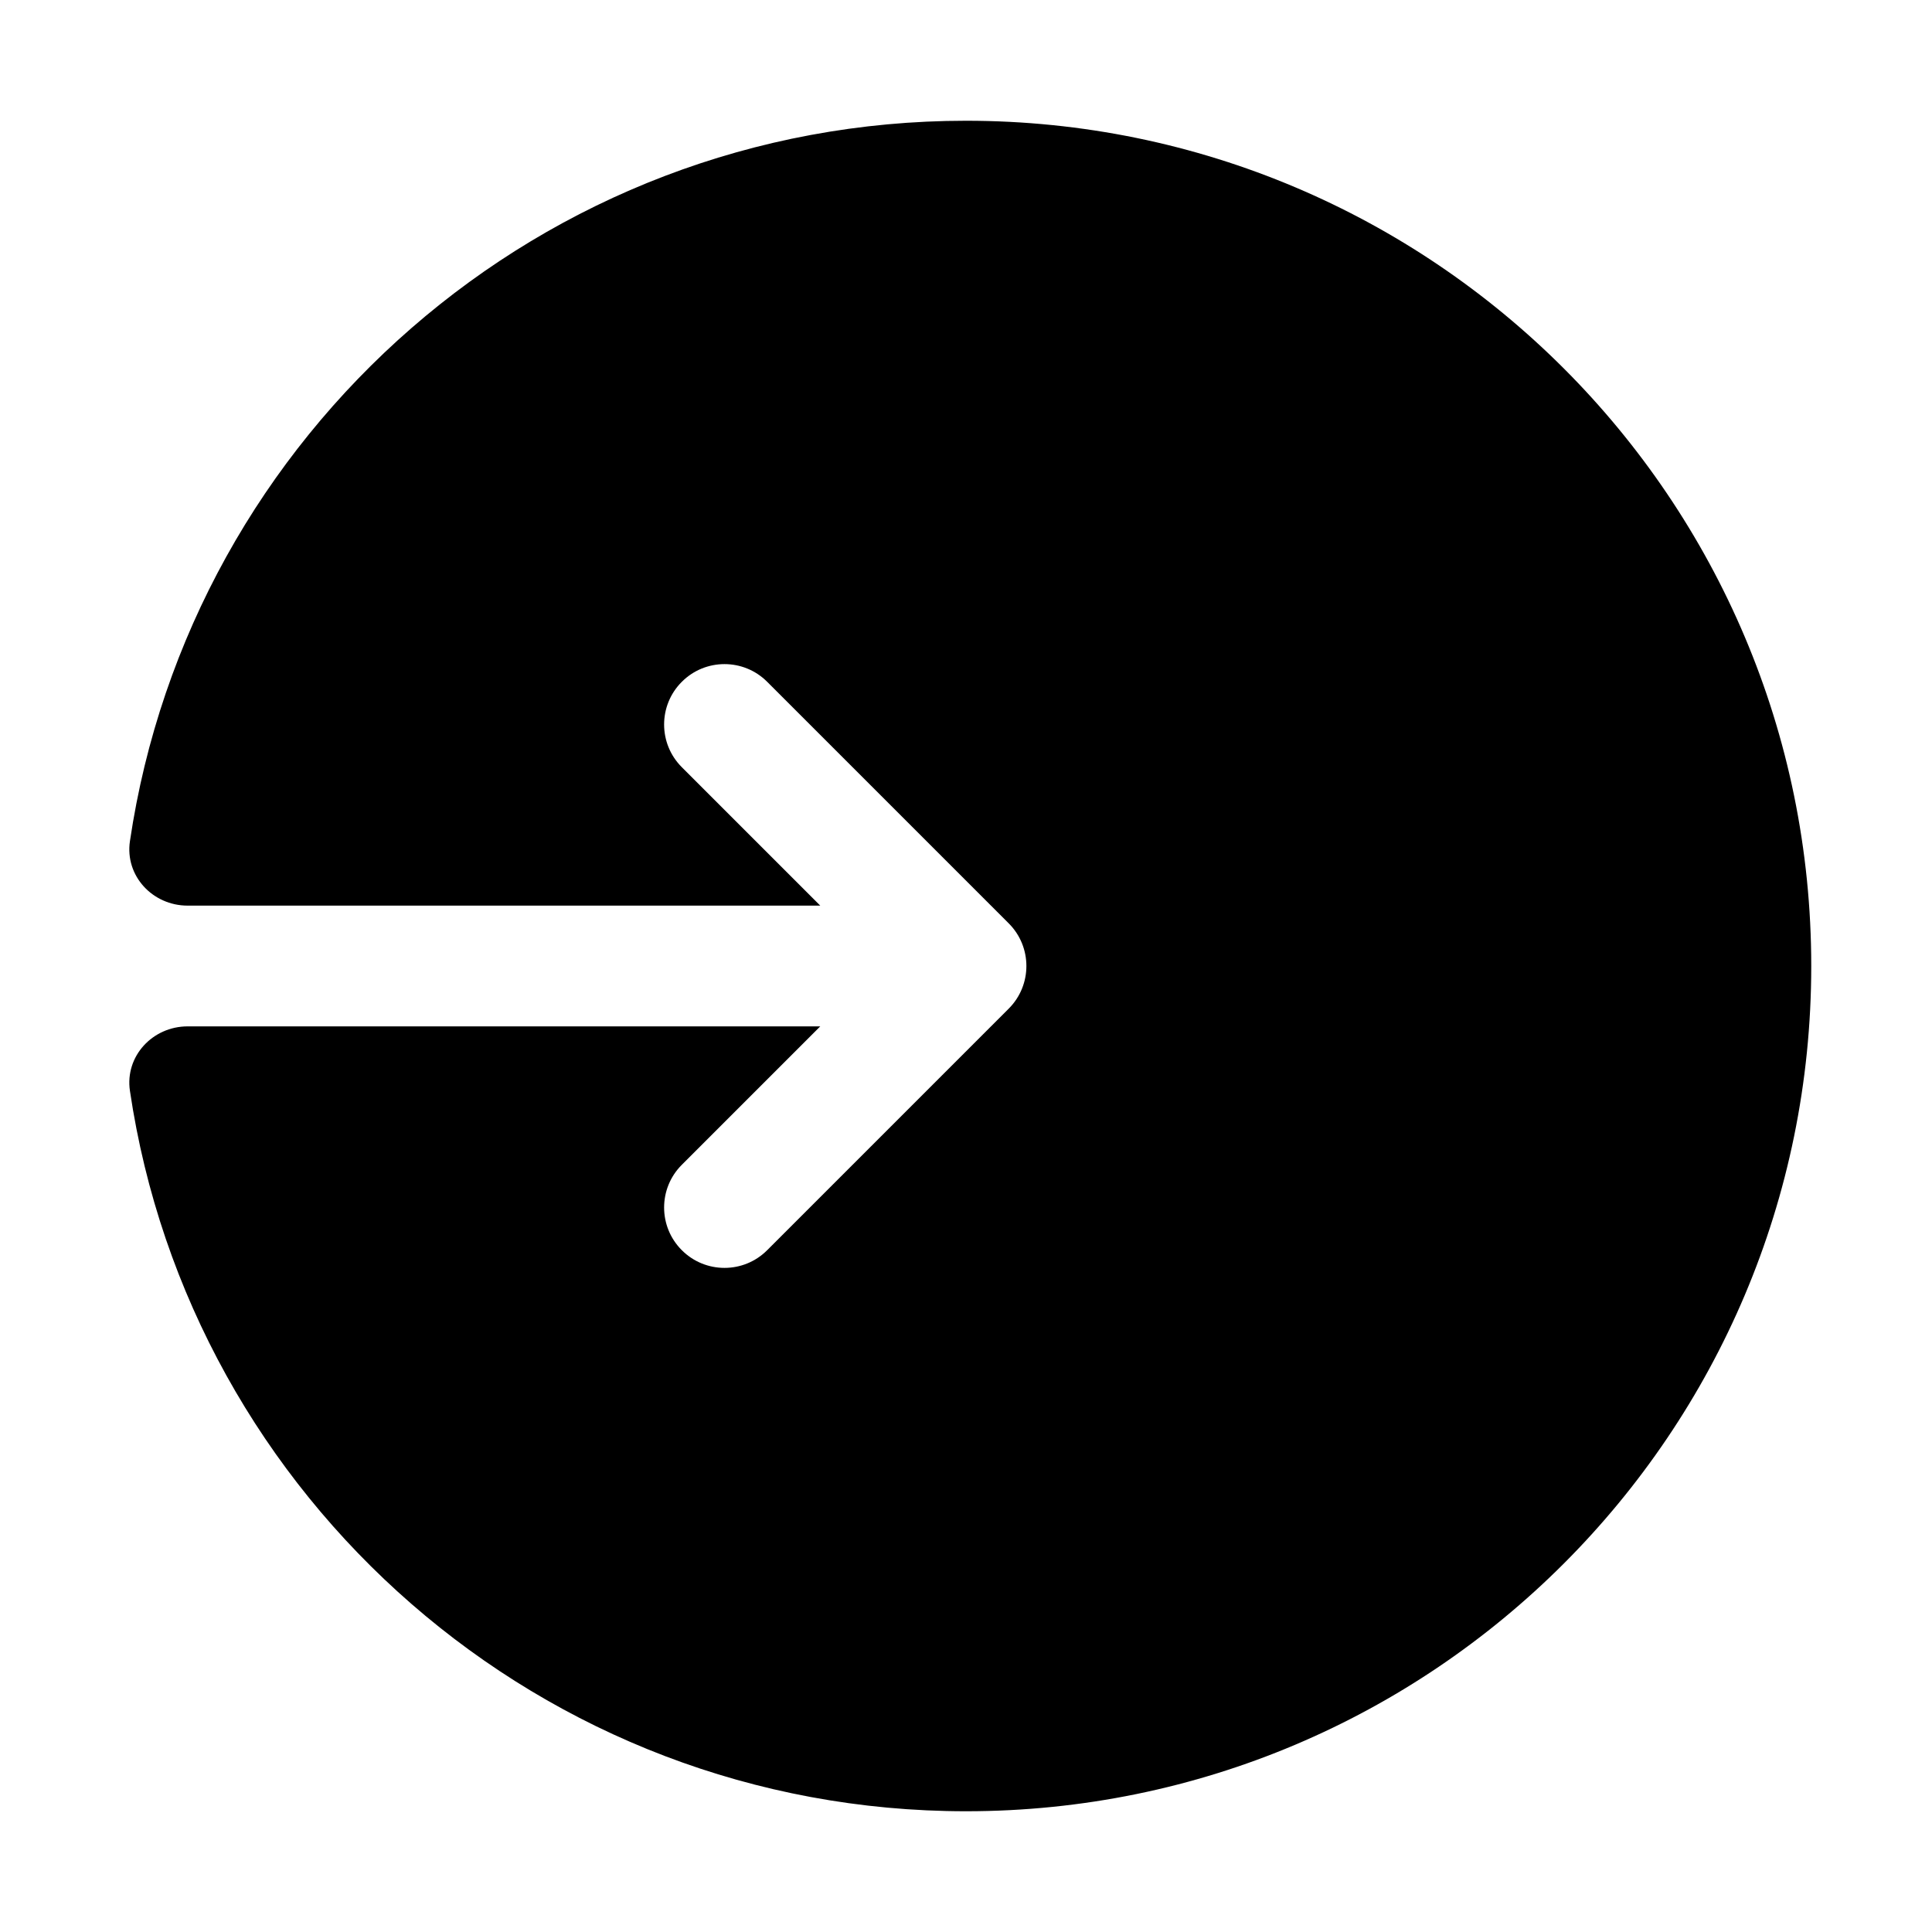 <svg xmlns="http://www.w3.org/2000/svg" width="32" height="32" viewBox="0 0 32 32"><path d="M16 30C23.732 30 30 23.732 30 16C30 8.268 23.732 2 16 2C8.97 2 3.151 7.181 2.152 13.933C2.067 14.507 2.528 15 3.108 15H13.586L11.293 12.707C10.902 12.317 10.902 11.683 11.293 11.293C11.683 10.902 12.317 10.902 12.707 11.293L16.707 15.293C17.098 15.683 17.098 16.317 16.707 16.707L12.707 20.707C12.317 21.098 11.683 21.098 11.293 20.707C10.902 20.317 10.902 19.683 11.293 19.293L13.586 17H3.108C2.528 17 2.067 17.494 2.152 18.067C3.151 24.819 8.97 30 16 30Z"/></svg>